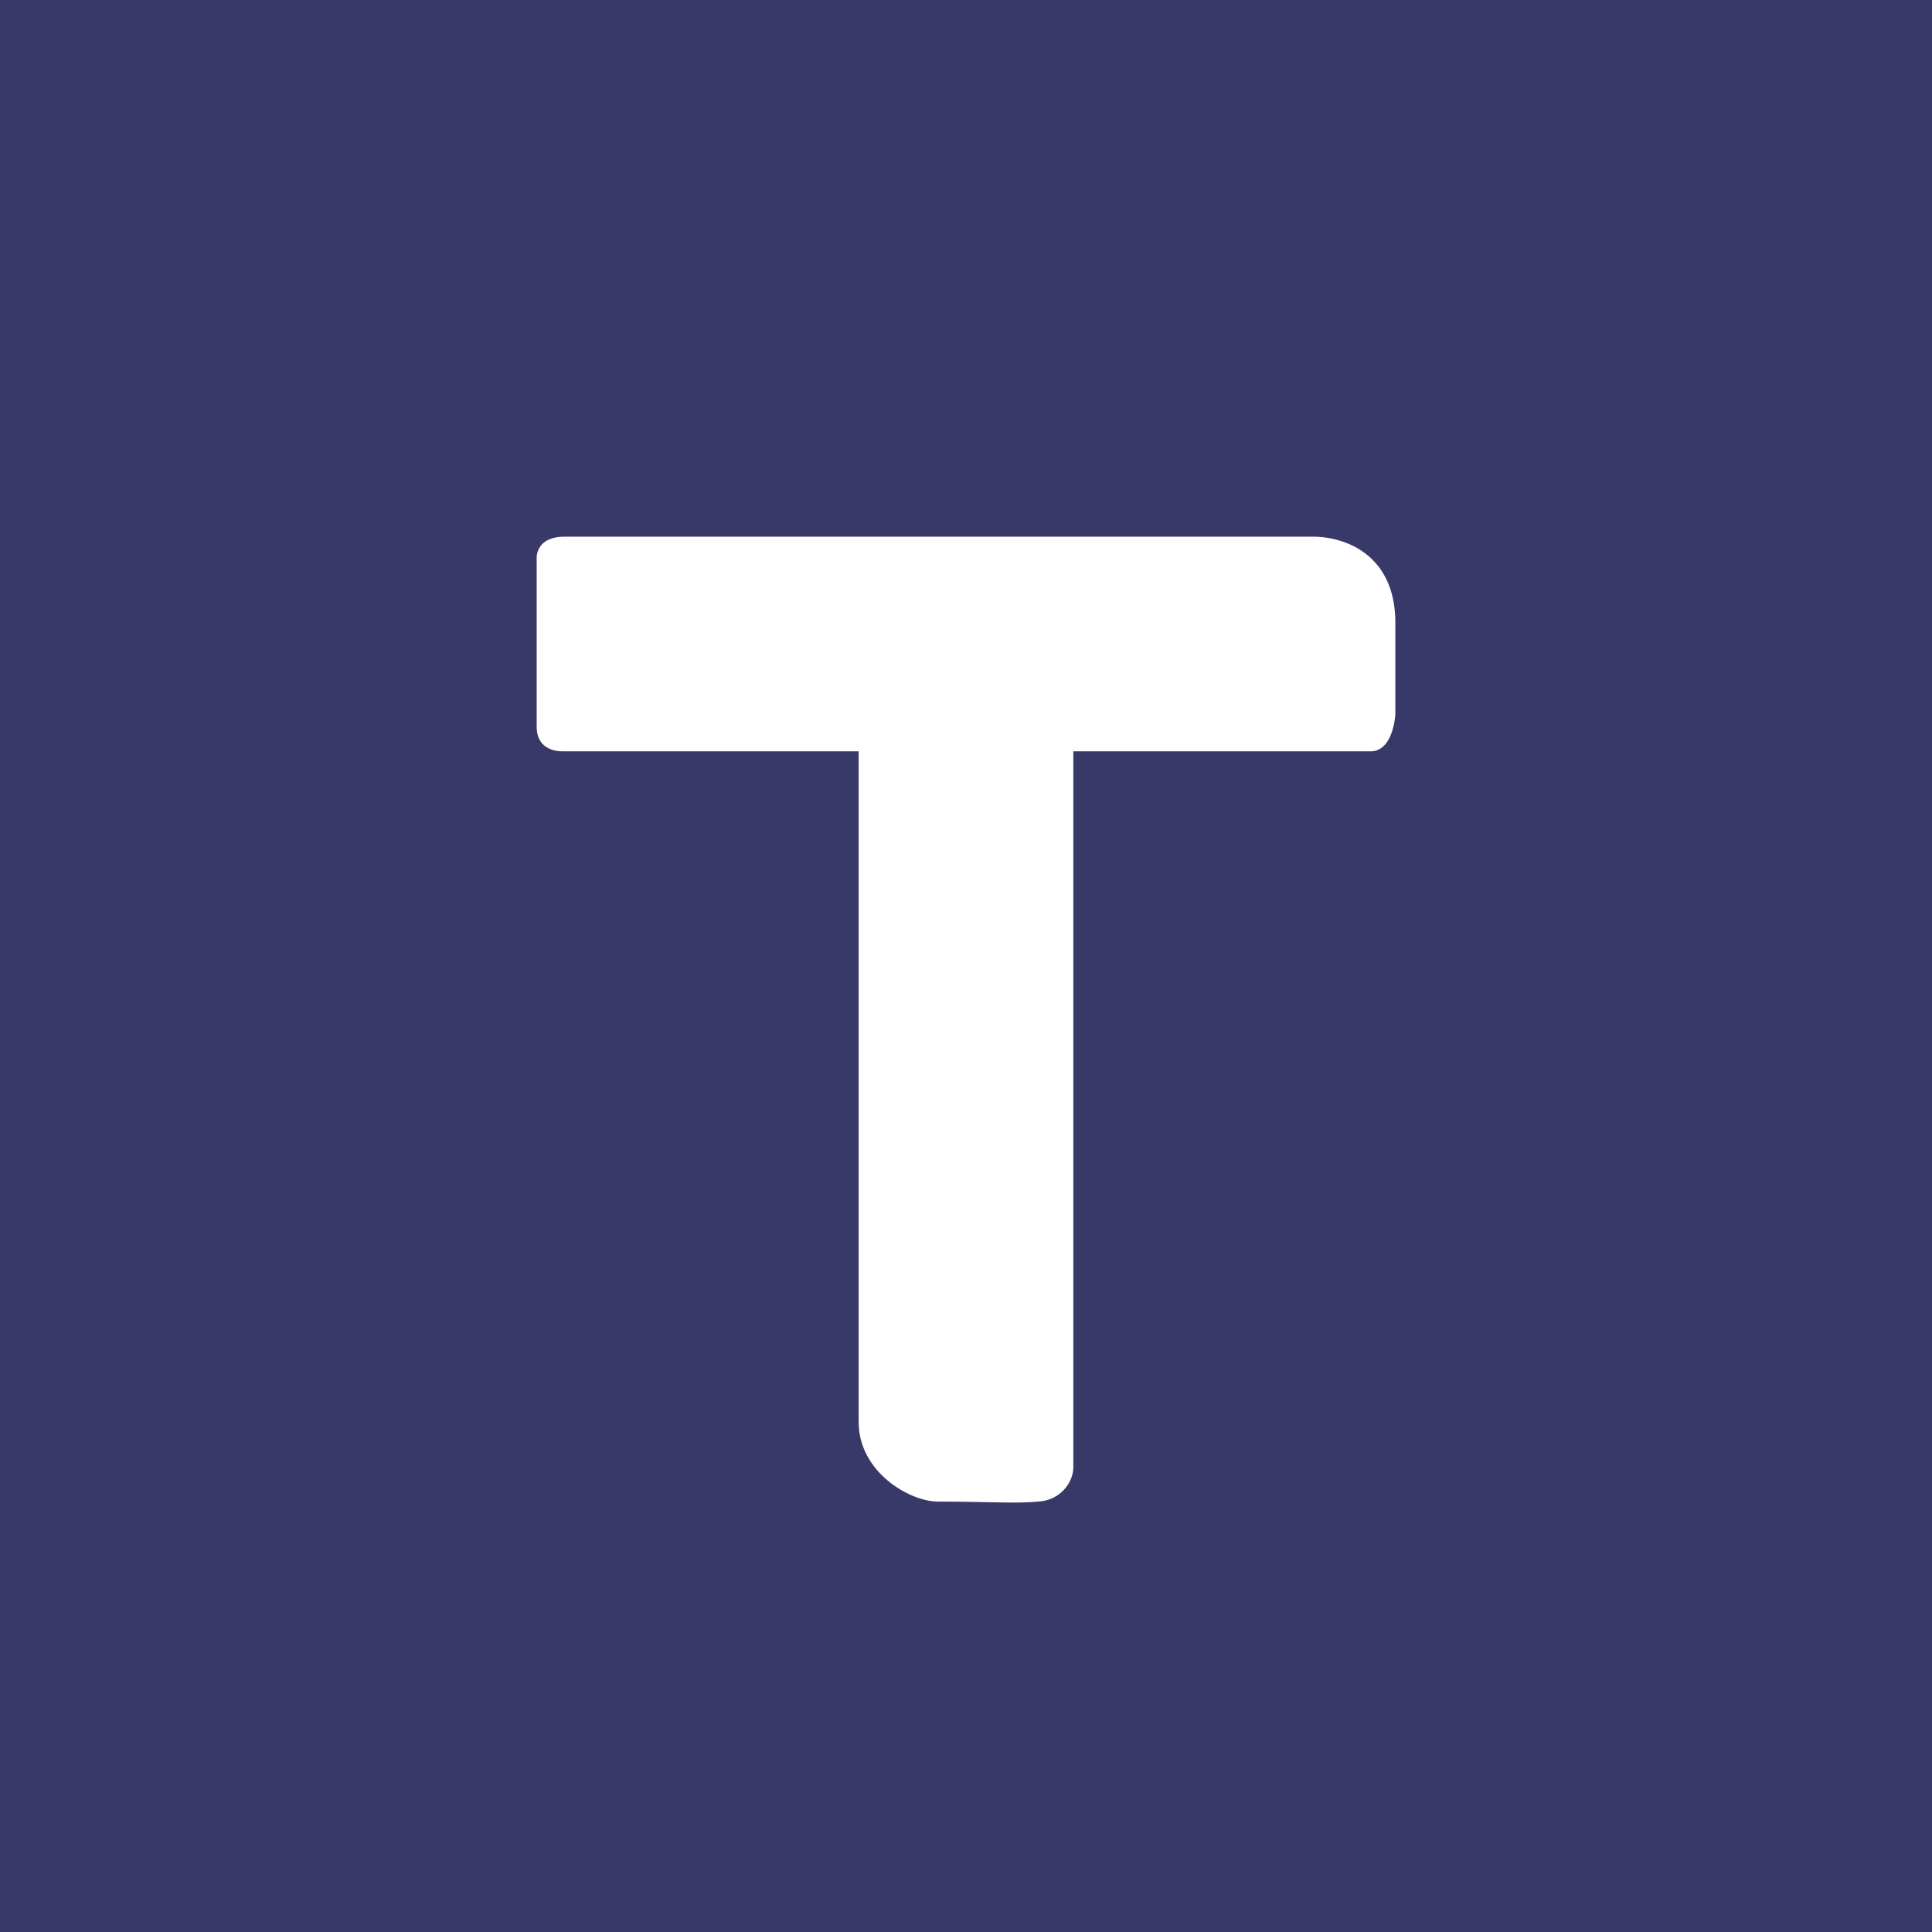 <!-- by TradingView --><svg width="18" height="18" viewBox="0 0 18 18" xmlns="http://www.w3.org/2000/svg"><path fill="#393969" d="M0 0h18v18H0z"/><path d="M12.23 5H5.26c-.22 0-.26.13-.26.2v1.57c0 .2.16.23.24.23H8v6.25c0 .46.47.74.74.74.46 0 .73.02.93 0 .21-.01.33-.18.33-.32V7h2.77c.17 0 .22-.22.23-.34v-.88c-.01-.6-.45-.78-.77-.78Z" fill="#fff"/></svg>